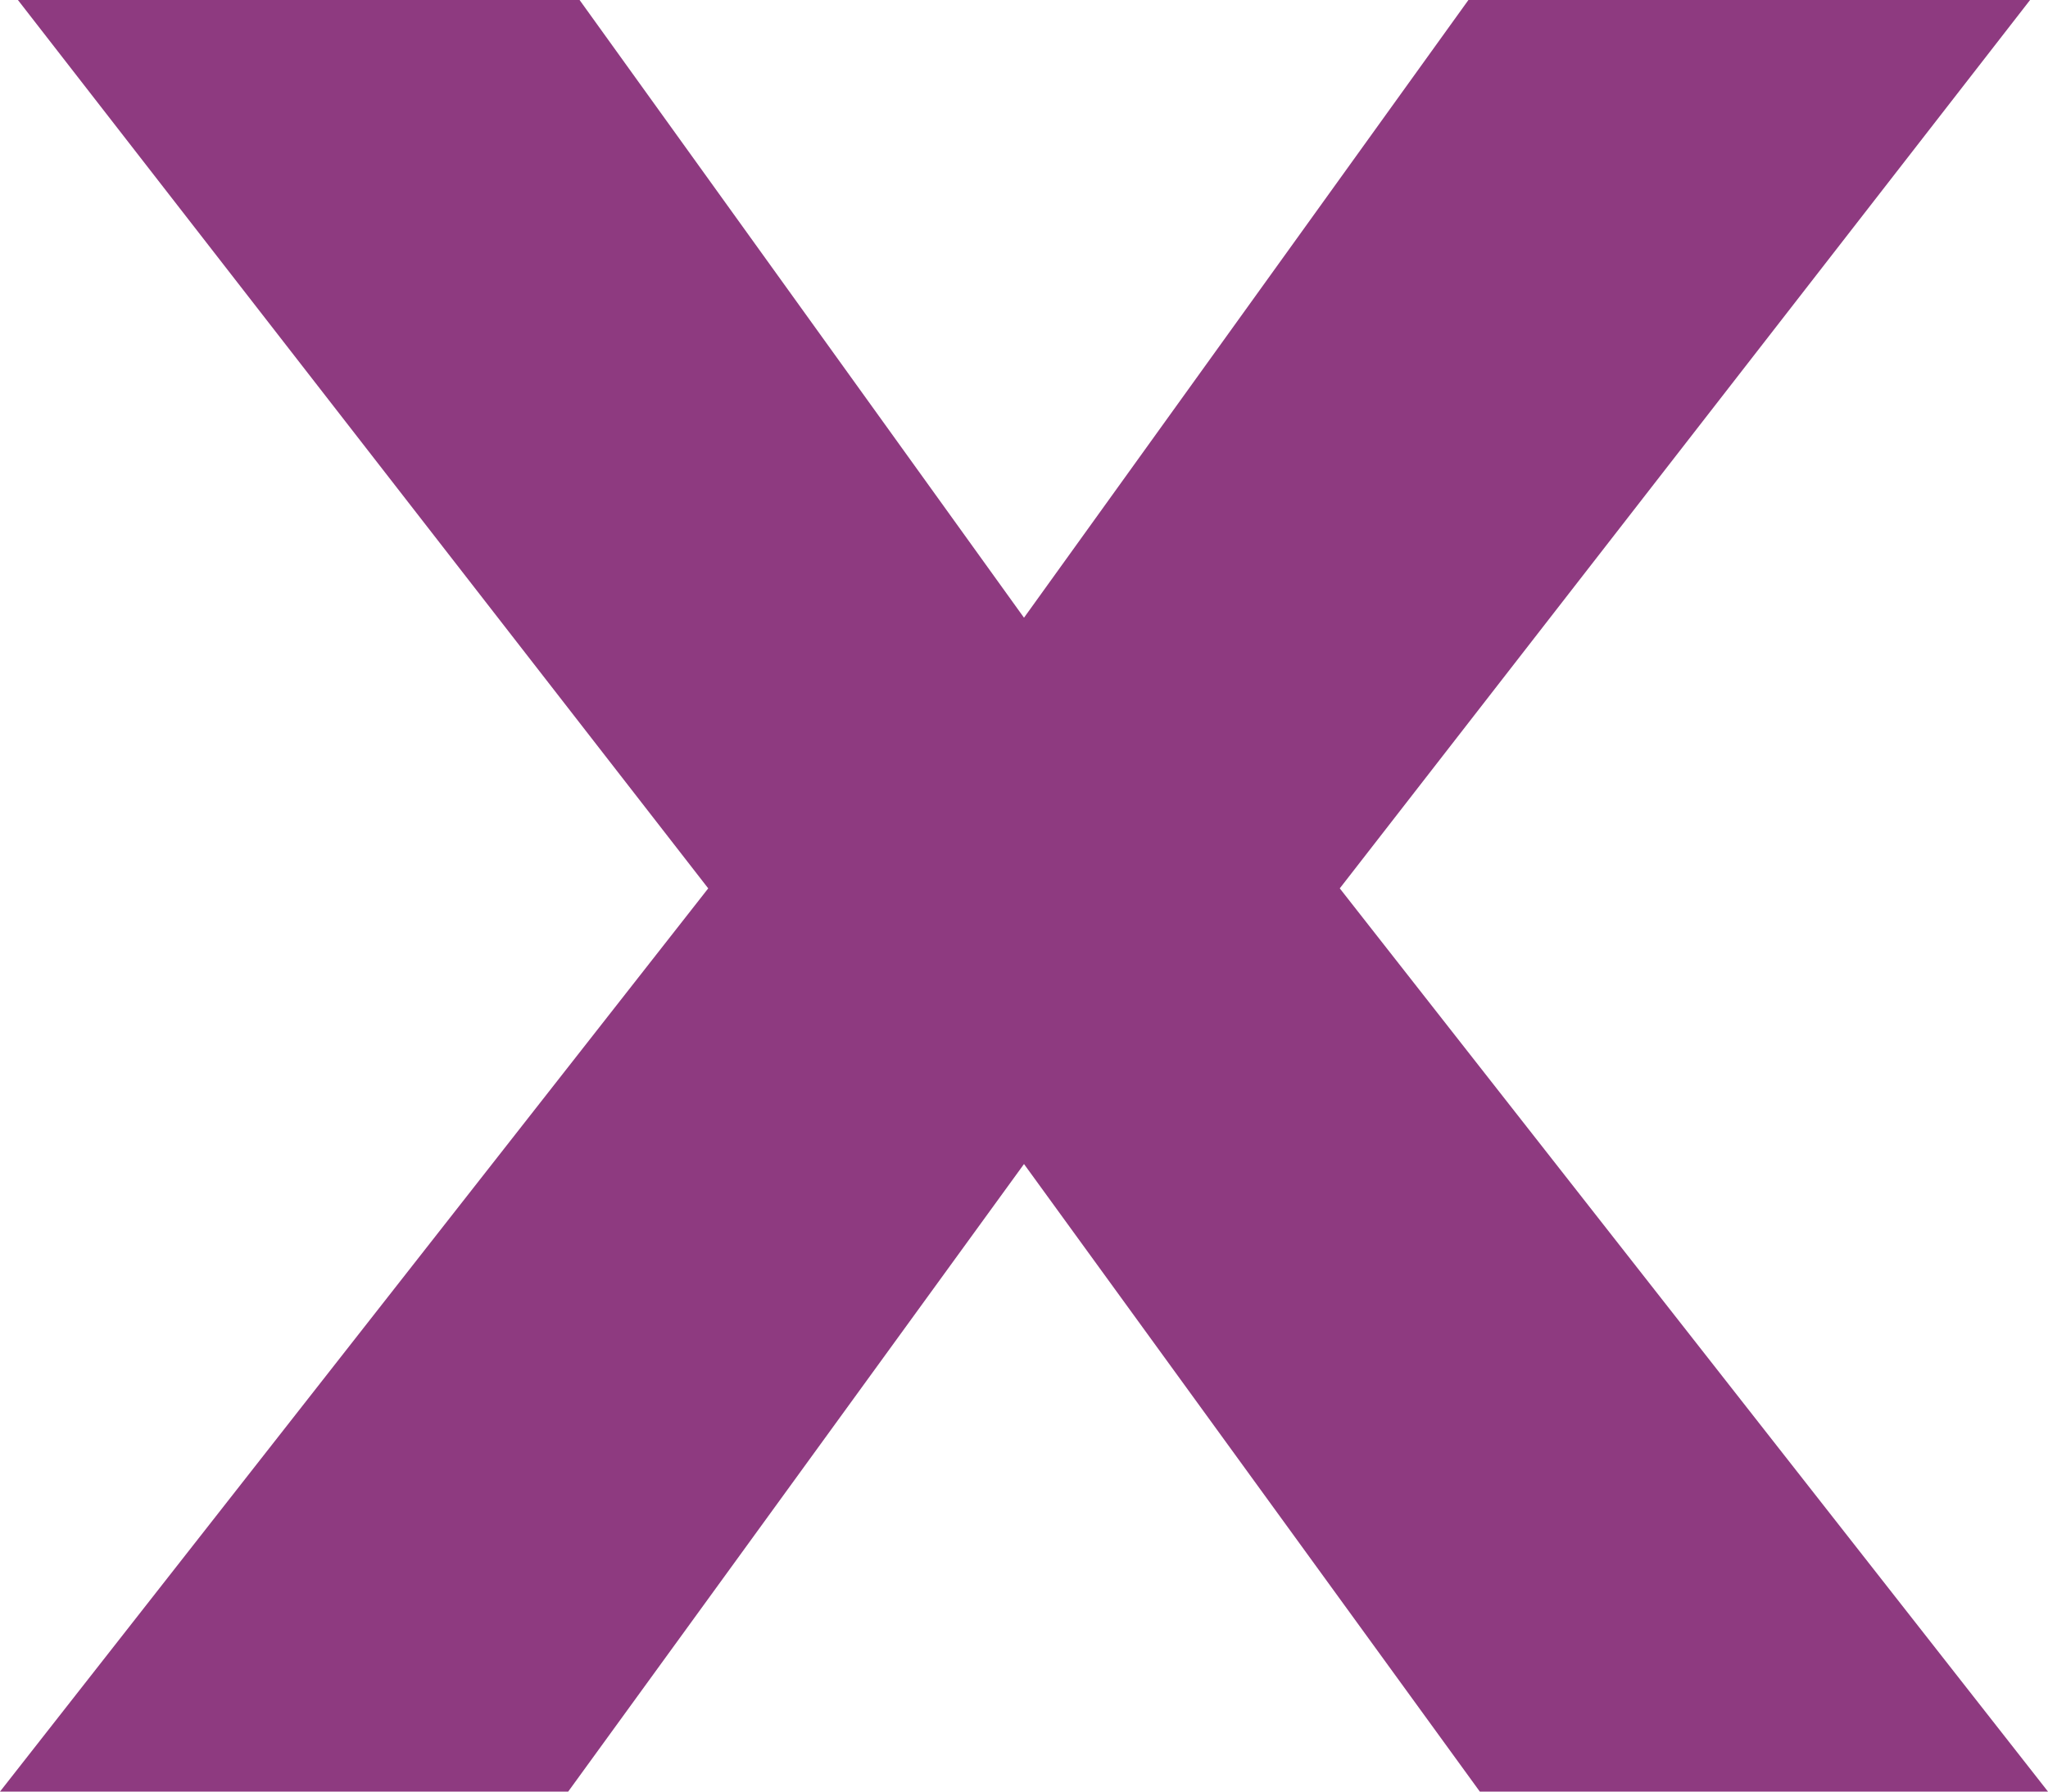 <svg xmlns="http://www.w3.org/2000/svg" width="16" height="14" viewBox="0 0 16 14">
    <g fill="none" fill-rule="evenodd">
        <g fill="#8E3A80">
            <g>
                <path d="M1018 28.827L1021.472 24 1025.86 24 1020.467 30.942 1026 38 1021.561 38 1018 33.096 1014.439 38 1010 38 1015.533 30.942 1010.14 24 1014.528 24z" transform="translate(-1135 -162) translate(125 138)"/>
            </g>
        </g>
    </g>
</svg>
